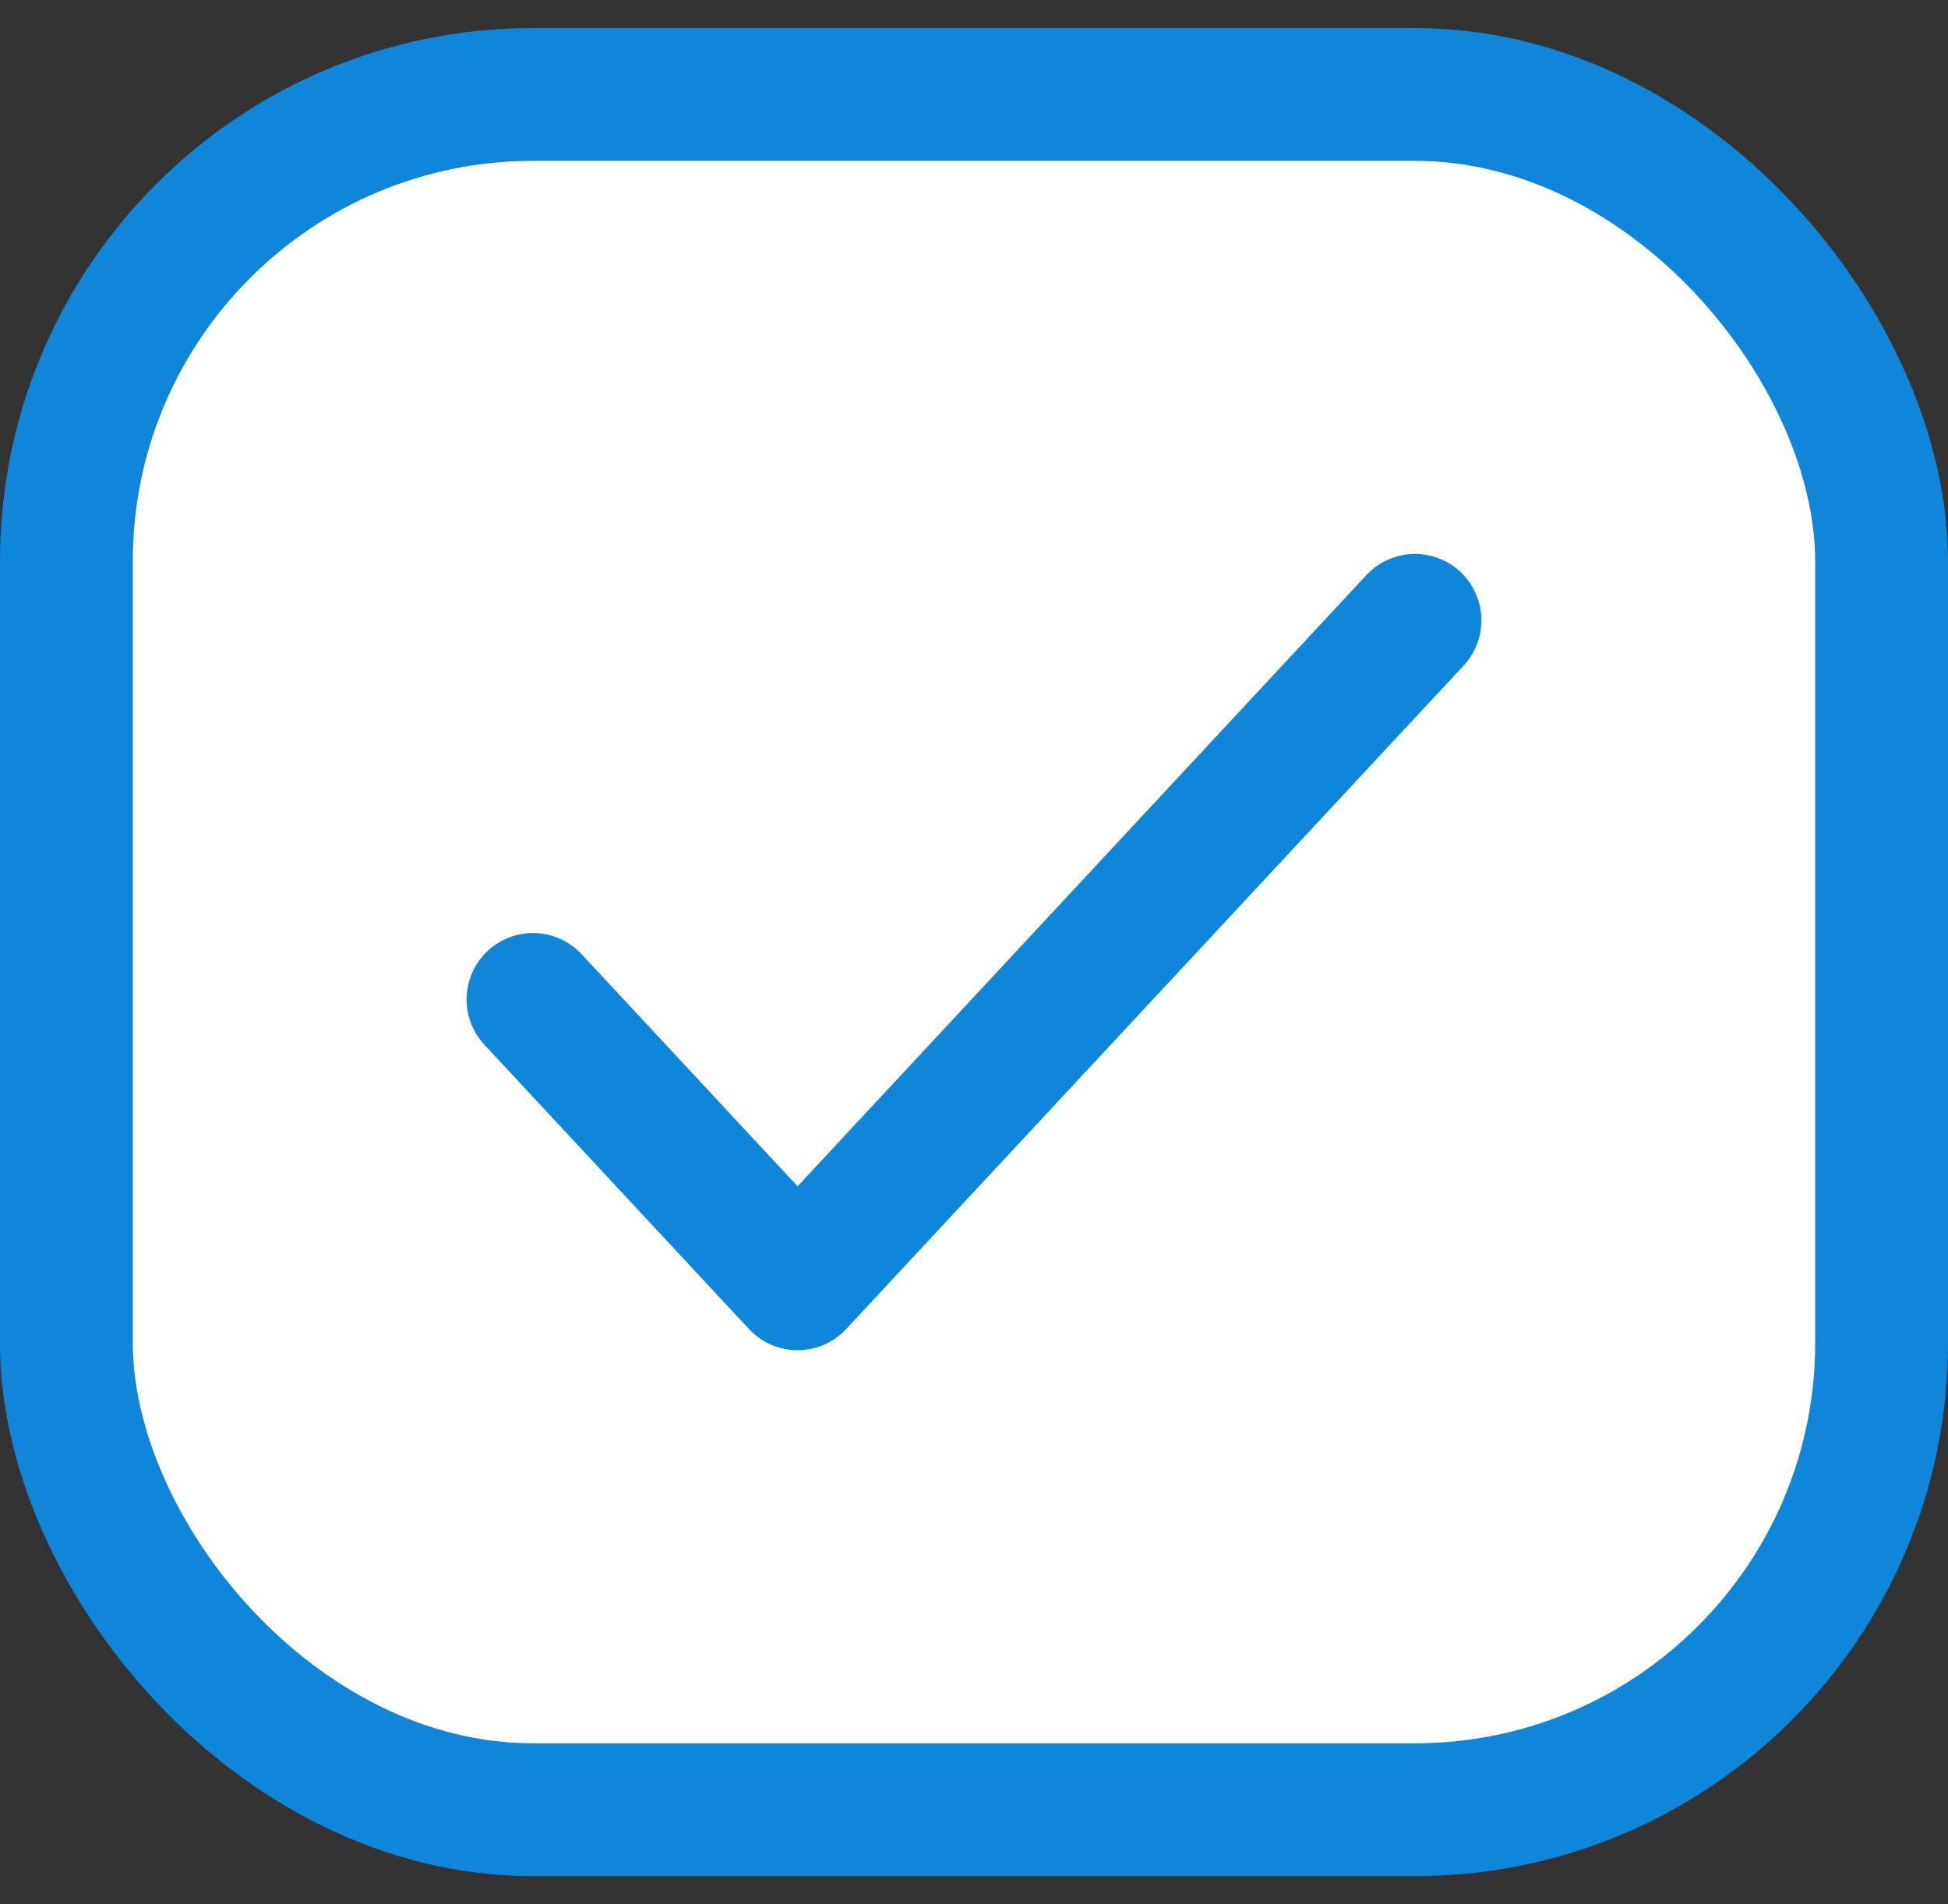 <svg width="44" height="43" viewBox="0 0 44 43" fill="none" xmlns="http://www.w3.org/2000/svg">
    <rect x="0" y="0" width="44" height="43" fill="#333333" stroke="none"/>
    <rect x="1.5" y="2.133" width="41" height="38.735" rx="10.539" fill="white"/>
    <rect x="1.5" y="2.133" width="41" height="38.735" rx="10.539" stroke="#0F86D9" stroke-width="3"/>
    <path d="M12.039 22.57L18.015 28.991L31.961 14.009" stroke="#0F86D9" stroke-width="3" stroke-linecap="round"
          stroke-linejoin="round"/>
</svg>